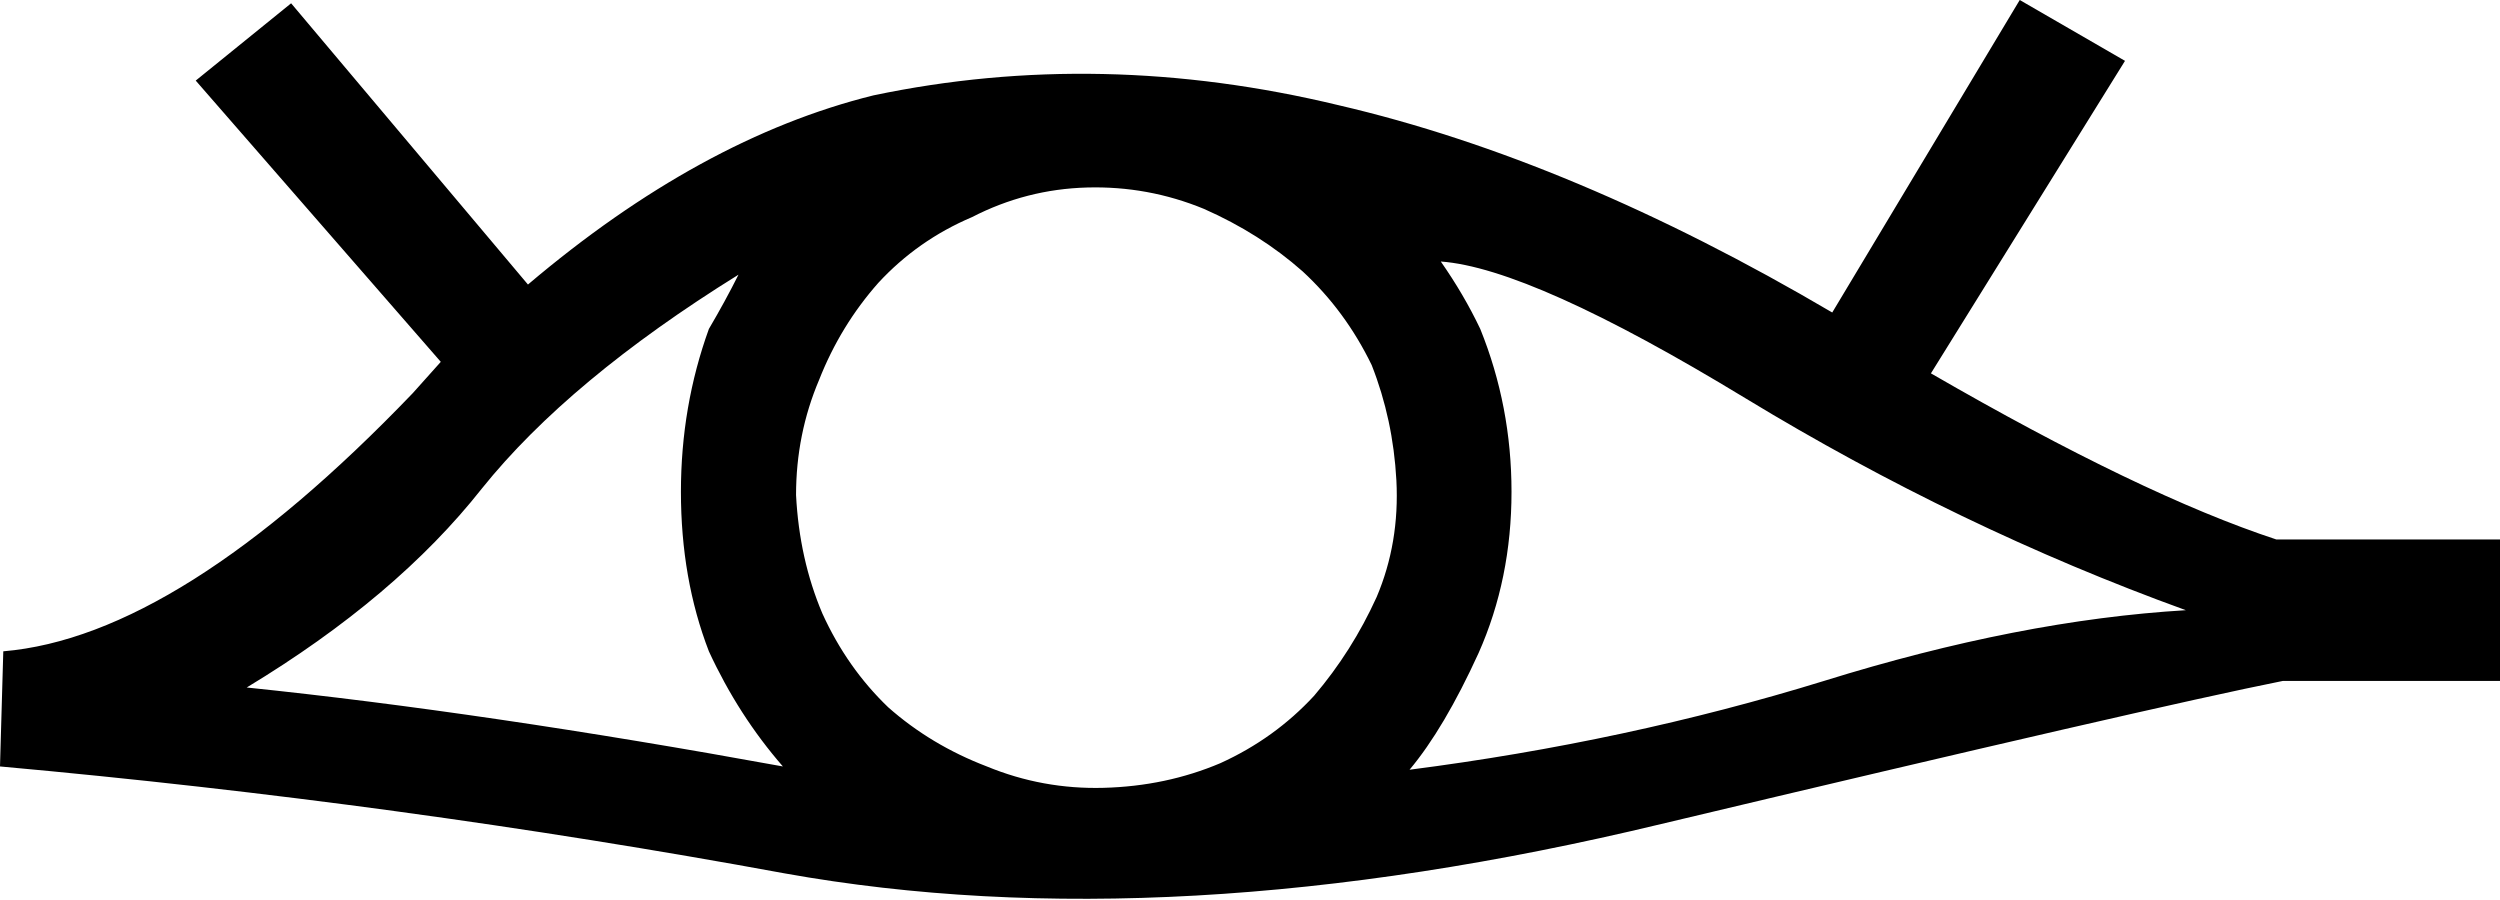 <?xml version='1.0' encoding ='UTF-8' standalone='yes'?>
<svg width='15.2' height='5.47' xmlns='http://www.w3.org/2000/svg' xmlns:xlink='http://www.w3.org/1999/xlink' xmlns:inkscape='http://www.inkscape.org/namespaces/inkscape'>
<path style='fill:#000000; stroke:none' d=' M 0.02 3.96  Q 1.09 3.87 2.51 2.39  Q 2.6 2.29 2.68 2.2  L 1.19 0.49  L 1.77 0.02  L 3.21 1.73  Q 4.26 0.84 5.31 0.58  Q 6.69 0.29 8.14 0.64  Q 9.56 0.97 11.14 1.9  L 12.28 0  L 12.92 0.37  L 11.74 2.27  Q 13.02 3.01 13.84 3.28  L 15.2 3.28  L 15.2 4.14  L 13.88 4.14  Q 13.08 4.3 10.1 5.01  Q 7.11 5.73 4.77 5.31  Q 2.43 4.88 0 4.66  L 0.02 3.96  Z  M 4.84 3.01  Q 4.86 3.4 5 3.73  Q 5.15 4.06 5.4 4.3  Q 5.66 4.53 6 4.66  Q 6.34 4.8 6.71 4.79  Q 7.09 4.78 7.42 4.64  Q 7.75 4.49 7.99 4.23  Q 8.22 3.96 8.37 3.63  Q 8.51 3.3 8.49 2.92  Q 8.47 2.55 8.34 2.22  Q 8.18 1.89 7.92 1.65  Q 7.66 1.42 7.32 1.27  Q 6.98 1.13 6.61 1.14  Q 6.24 1.15 5.91 1.32  Q 5.58 1.46 5.34 1.72  Q 5.11 1.98 4.98 2.31  Q 4.84 2.64 4.84 3.01  Z  M 8.76 1.59  Q 8.9 1.79 9 2  Q 9.19 2.47 9.19 2.99  Q 9.19 3.52 8.99 3.97  Q 8.78 4.43 8.57 4.68  Q 9.89 4.51 11.09 4.14  Q 12.28 3.77 13.29 3.71  Q 11.91 3.21 10.61 2.42  Q 9.31 1.63 8.76 1.59  Z  M 4.14 2.99  Q 4.14 2.47 4.31 2  Q 4.41 1.83 4.49 1.67  Q 3.46 2.31 2.93 2.97  Q 2.41 3.63 1.5 4.18  Q 2.95 4.33 4.76 4.66  Q 4.49 4.35 4.31 3.96  Q 4.14 3.52 4.14 2.99  Z '/></svg>
